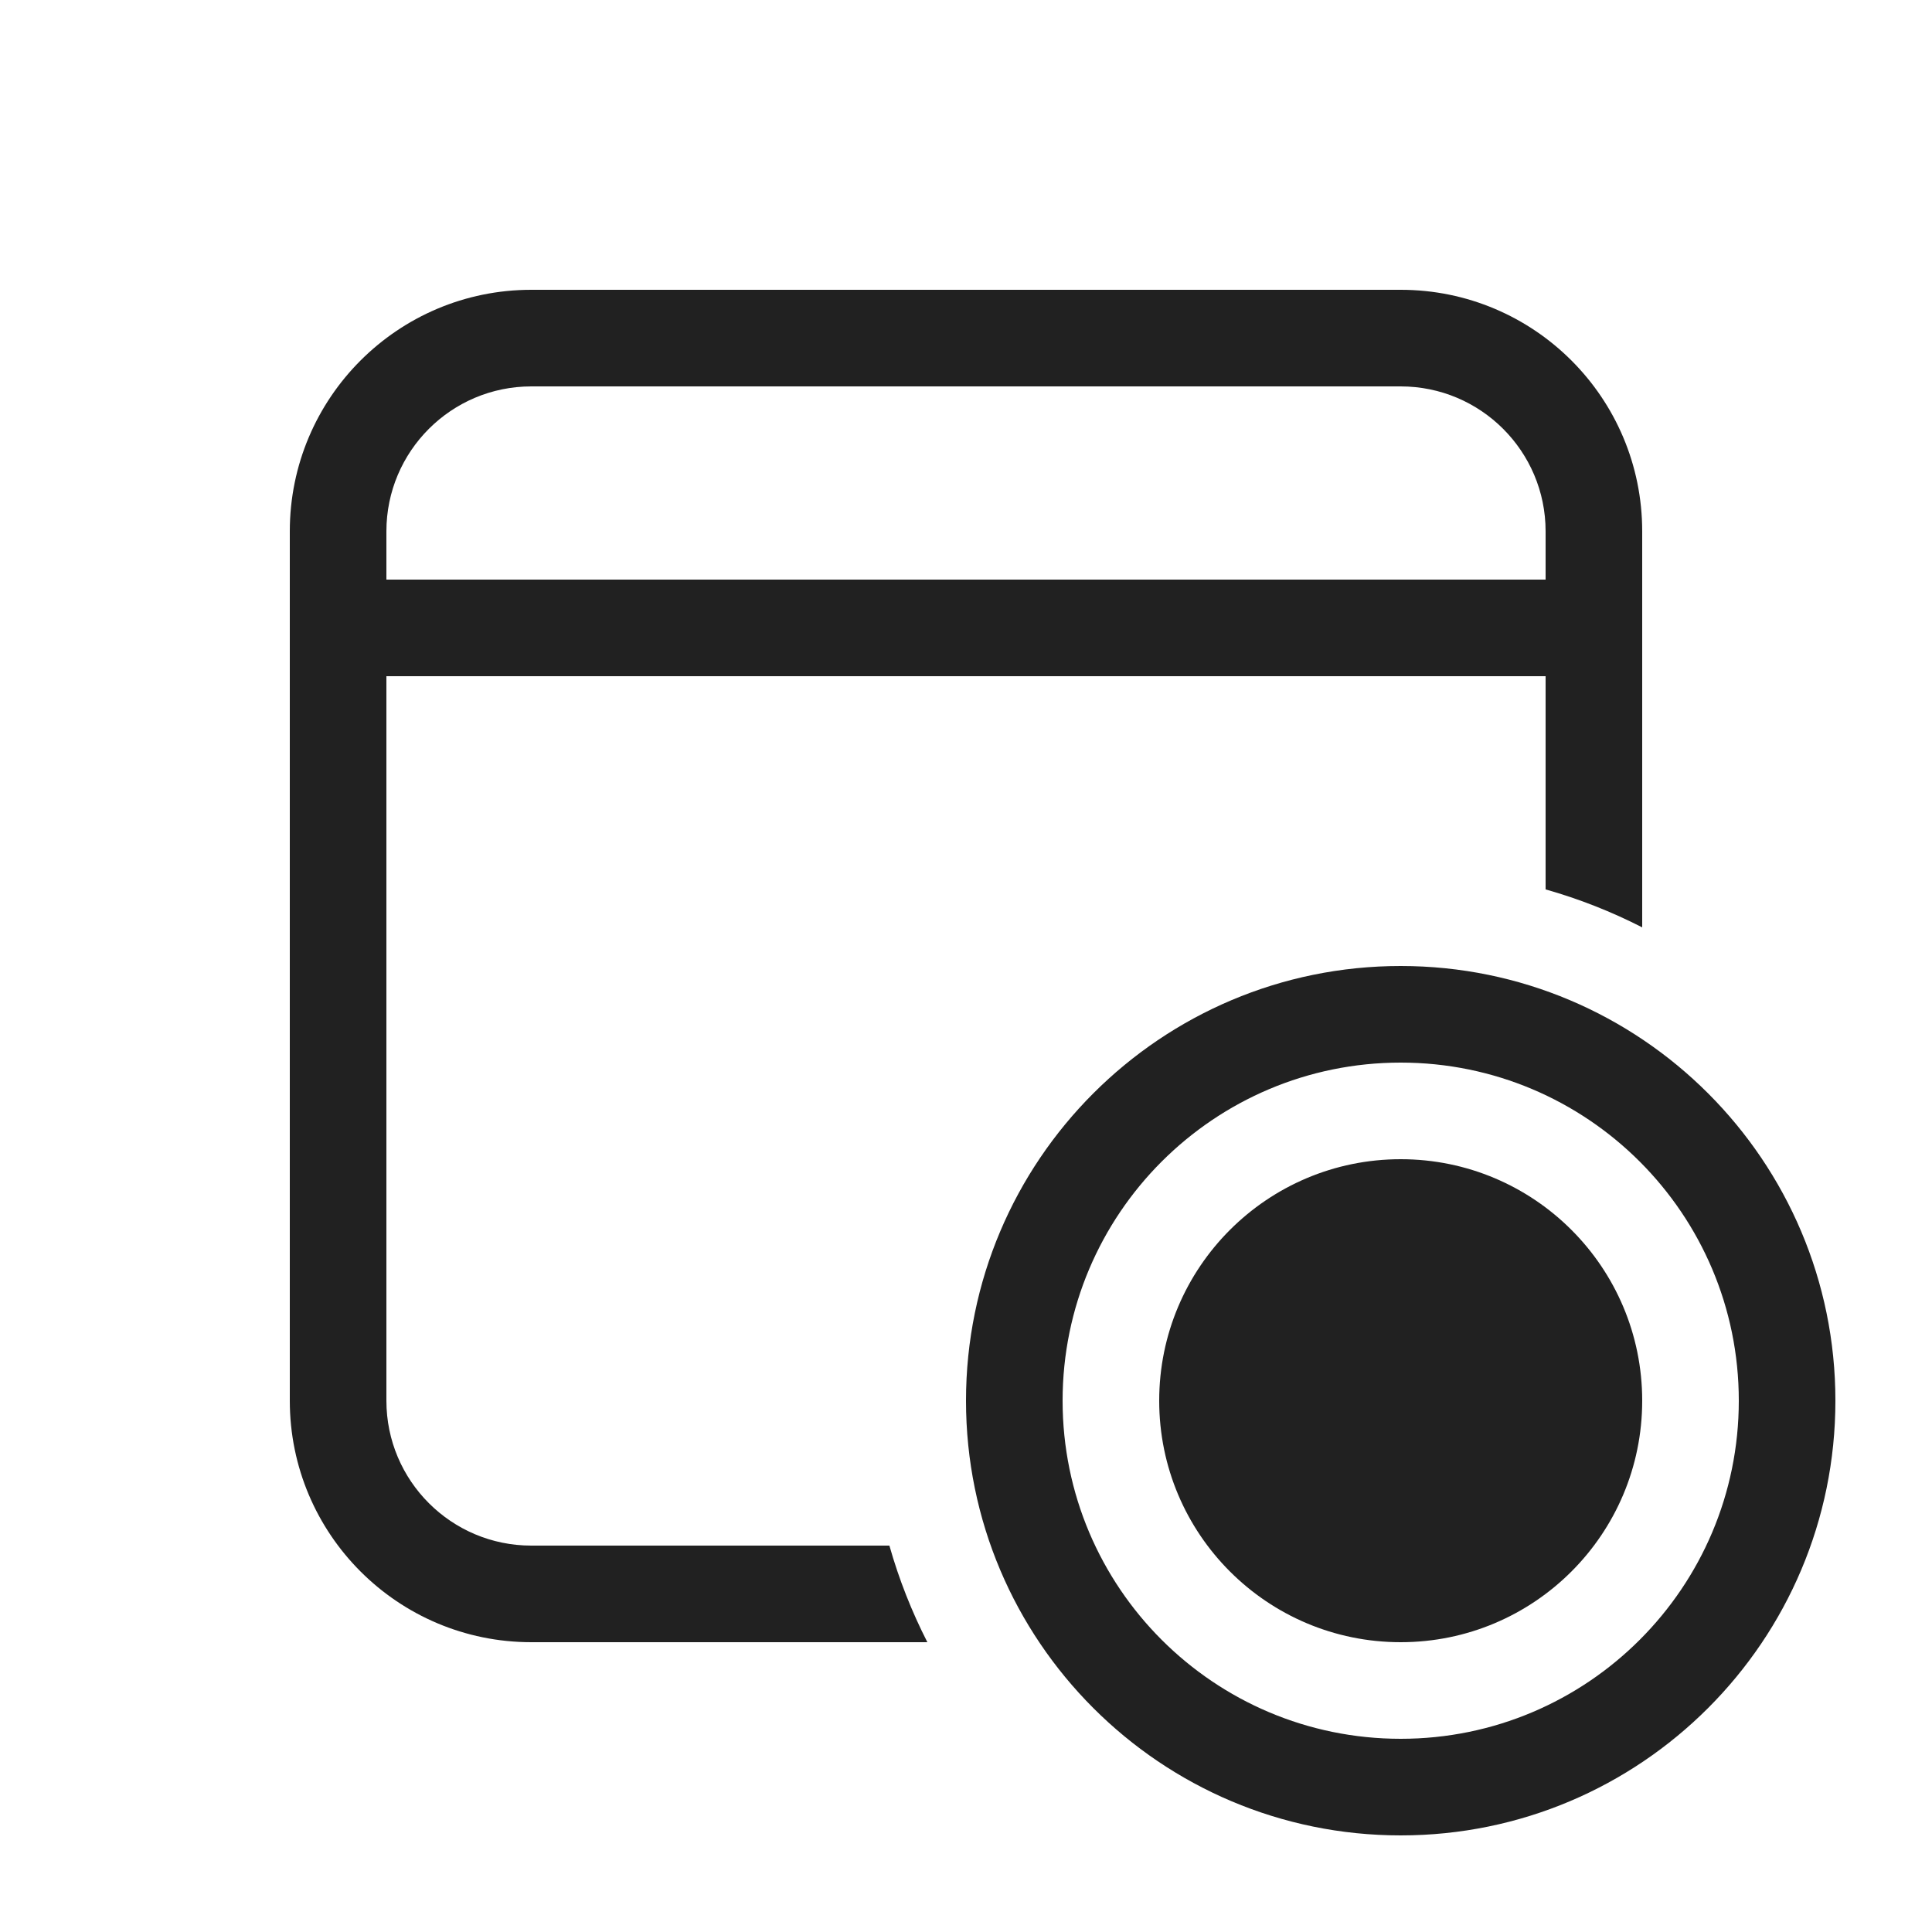 <svg width="20" height="20" viewBox="0 0 20 20" fill="none" xmlns="http://www.w3.org/2000/svg">
<path d="M14.5 3C15.881 3 17 4.119 17 5.5V9.6C16.683 9.438 16.349 9.306 16 9.207V7H4V14.5C4 15.328 4.672 16 5.5 16H9.207C9.306 16.349 9.438 16.683 9.6 17H5.5C4.119 17 3 15.881 3 14.5V5.5C3 4.119 4.119 3 5.5 3H14.5ZM14.5 4H5.5C4.672 4 4 4.672 4 5.5V6H16V5.5C16 4.672 15.328 4 14.5 4ZM14.5 11C16.433 11 18 12.567 18 14.5C18 16.433 16.433 18 14.5 18C12.567 18 11 16.433 11 14.5C11 12.567 12.567 11 14.5 11ZM14.5 19C16.985 19 19 16.985 19 14.5C19 12.015 16.985 10 14.5 10C12.015 10 10 12.015 10 14.5C10 16.985 12.015 19 14.5 19ZM17 14.5C17 15.881 15.881 17 14.5 17C13.119 17 12 15.881 12 14.5C12 13.119 13.119 12 14.5 12C15.881 12 17 13.119 17 14.5Z" fill="#212121"/>
</svg>

